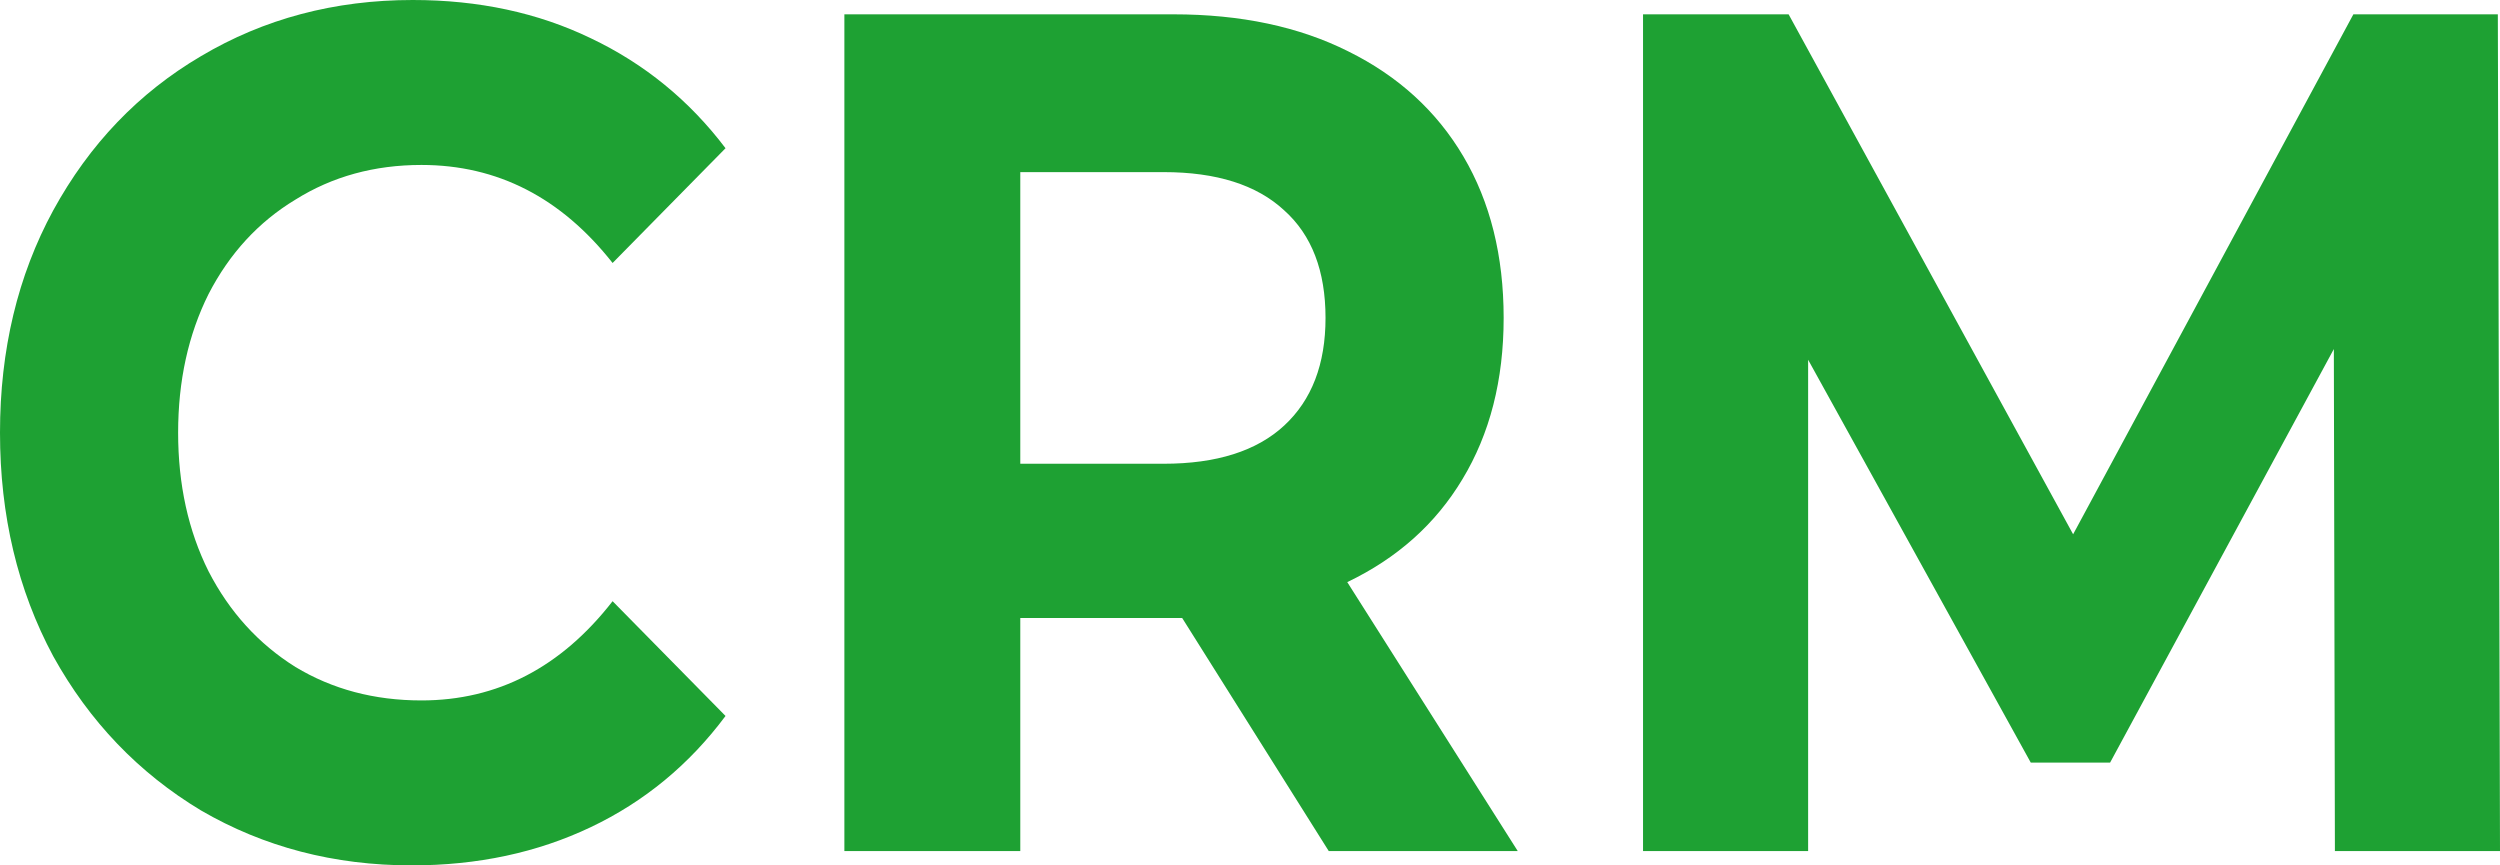 <svg width="52" height="18" viewBox="0 0 52 18" fill="none" xmlns="http://www.w3.org/2000/svg">
<path d="M8.562 18C6.951 18 5.49 17.619 4.179 16.856C2.884 16.077 1.86 15.008 1.107 13.649C0.369 12.274 0 10.724 0 9C0 7.276 0.369 5.735 1.107 4.376C1.86 3 2.884 1.931 4.179 1.169C5.49 0.39 6.958 0 8.585 0C9.955 0 11.19 0.265 12.29 0.796C13.404 1.326 14.338 2.088 15.091 3.083L12.742 5.47C11.672 4.111 10.347 3.431 8.766 3.431C7.787 3.431 6.913 3.671 6.145 4.152C5.377 4.616 4.774 5.271 4.338 6.116C3.916 6.961 3.705 7.923 3.705 9C3.705 10.077 3.916 11.039 4.338 11.884C4.774 12.729 5.377 13.392 6.145 13.873C6.913 14.337 7.787 14.569 8.766 14.569C10.347 14.569 11.672 13.881 12.742 12.505L15.091 14.892C14.338 15.903 13.404 16.674 12.29 17.204C11.175 17.735 9.933 18 8.562 18Z" fill="#1EA133"/>
<path d="M27.638 17.702L24.589 12.854H21.222V17.702H17.563V0.298L24.408 0.298C25.808 0.298 27.021 0.555 28.045 1.069C29.084 1.583 29.883 2.312 30.44 3.257C30.997 4.202 31.276 5.32 31.276 6.613C31.276 7.906 30.989 9.025 30.417 9.97C29.86 10.898 29.062 11.611 28.023 12.108L31.569 17.702H27.638ZM27.571 6.613C27.571 5.635 27.285 4.889 26.712 4.376C26.14 3.845 25.304 3.58 24.204 3.58L21.222 3.58V9.646H24.204C25.304 9.646 26.14 9.381 26.712 8.851C27.285 8.32 27.571 7.575 27.571 6.613Z" fill="#1EA133"/>
<path d="M48.566 17.702L48.544 7.26L43.89 15.862H42.24L37.609 7.483V17.702L34.175 17.702V0.298L37.203 0.298L43.121 11.113L48.95 0.298L51.955 0.298L52 17.702H48.566Z" fill="#1EA133"/>
</svg>
